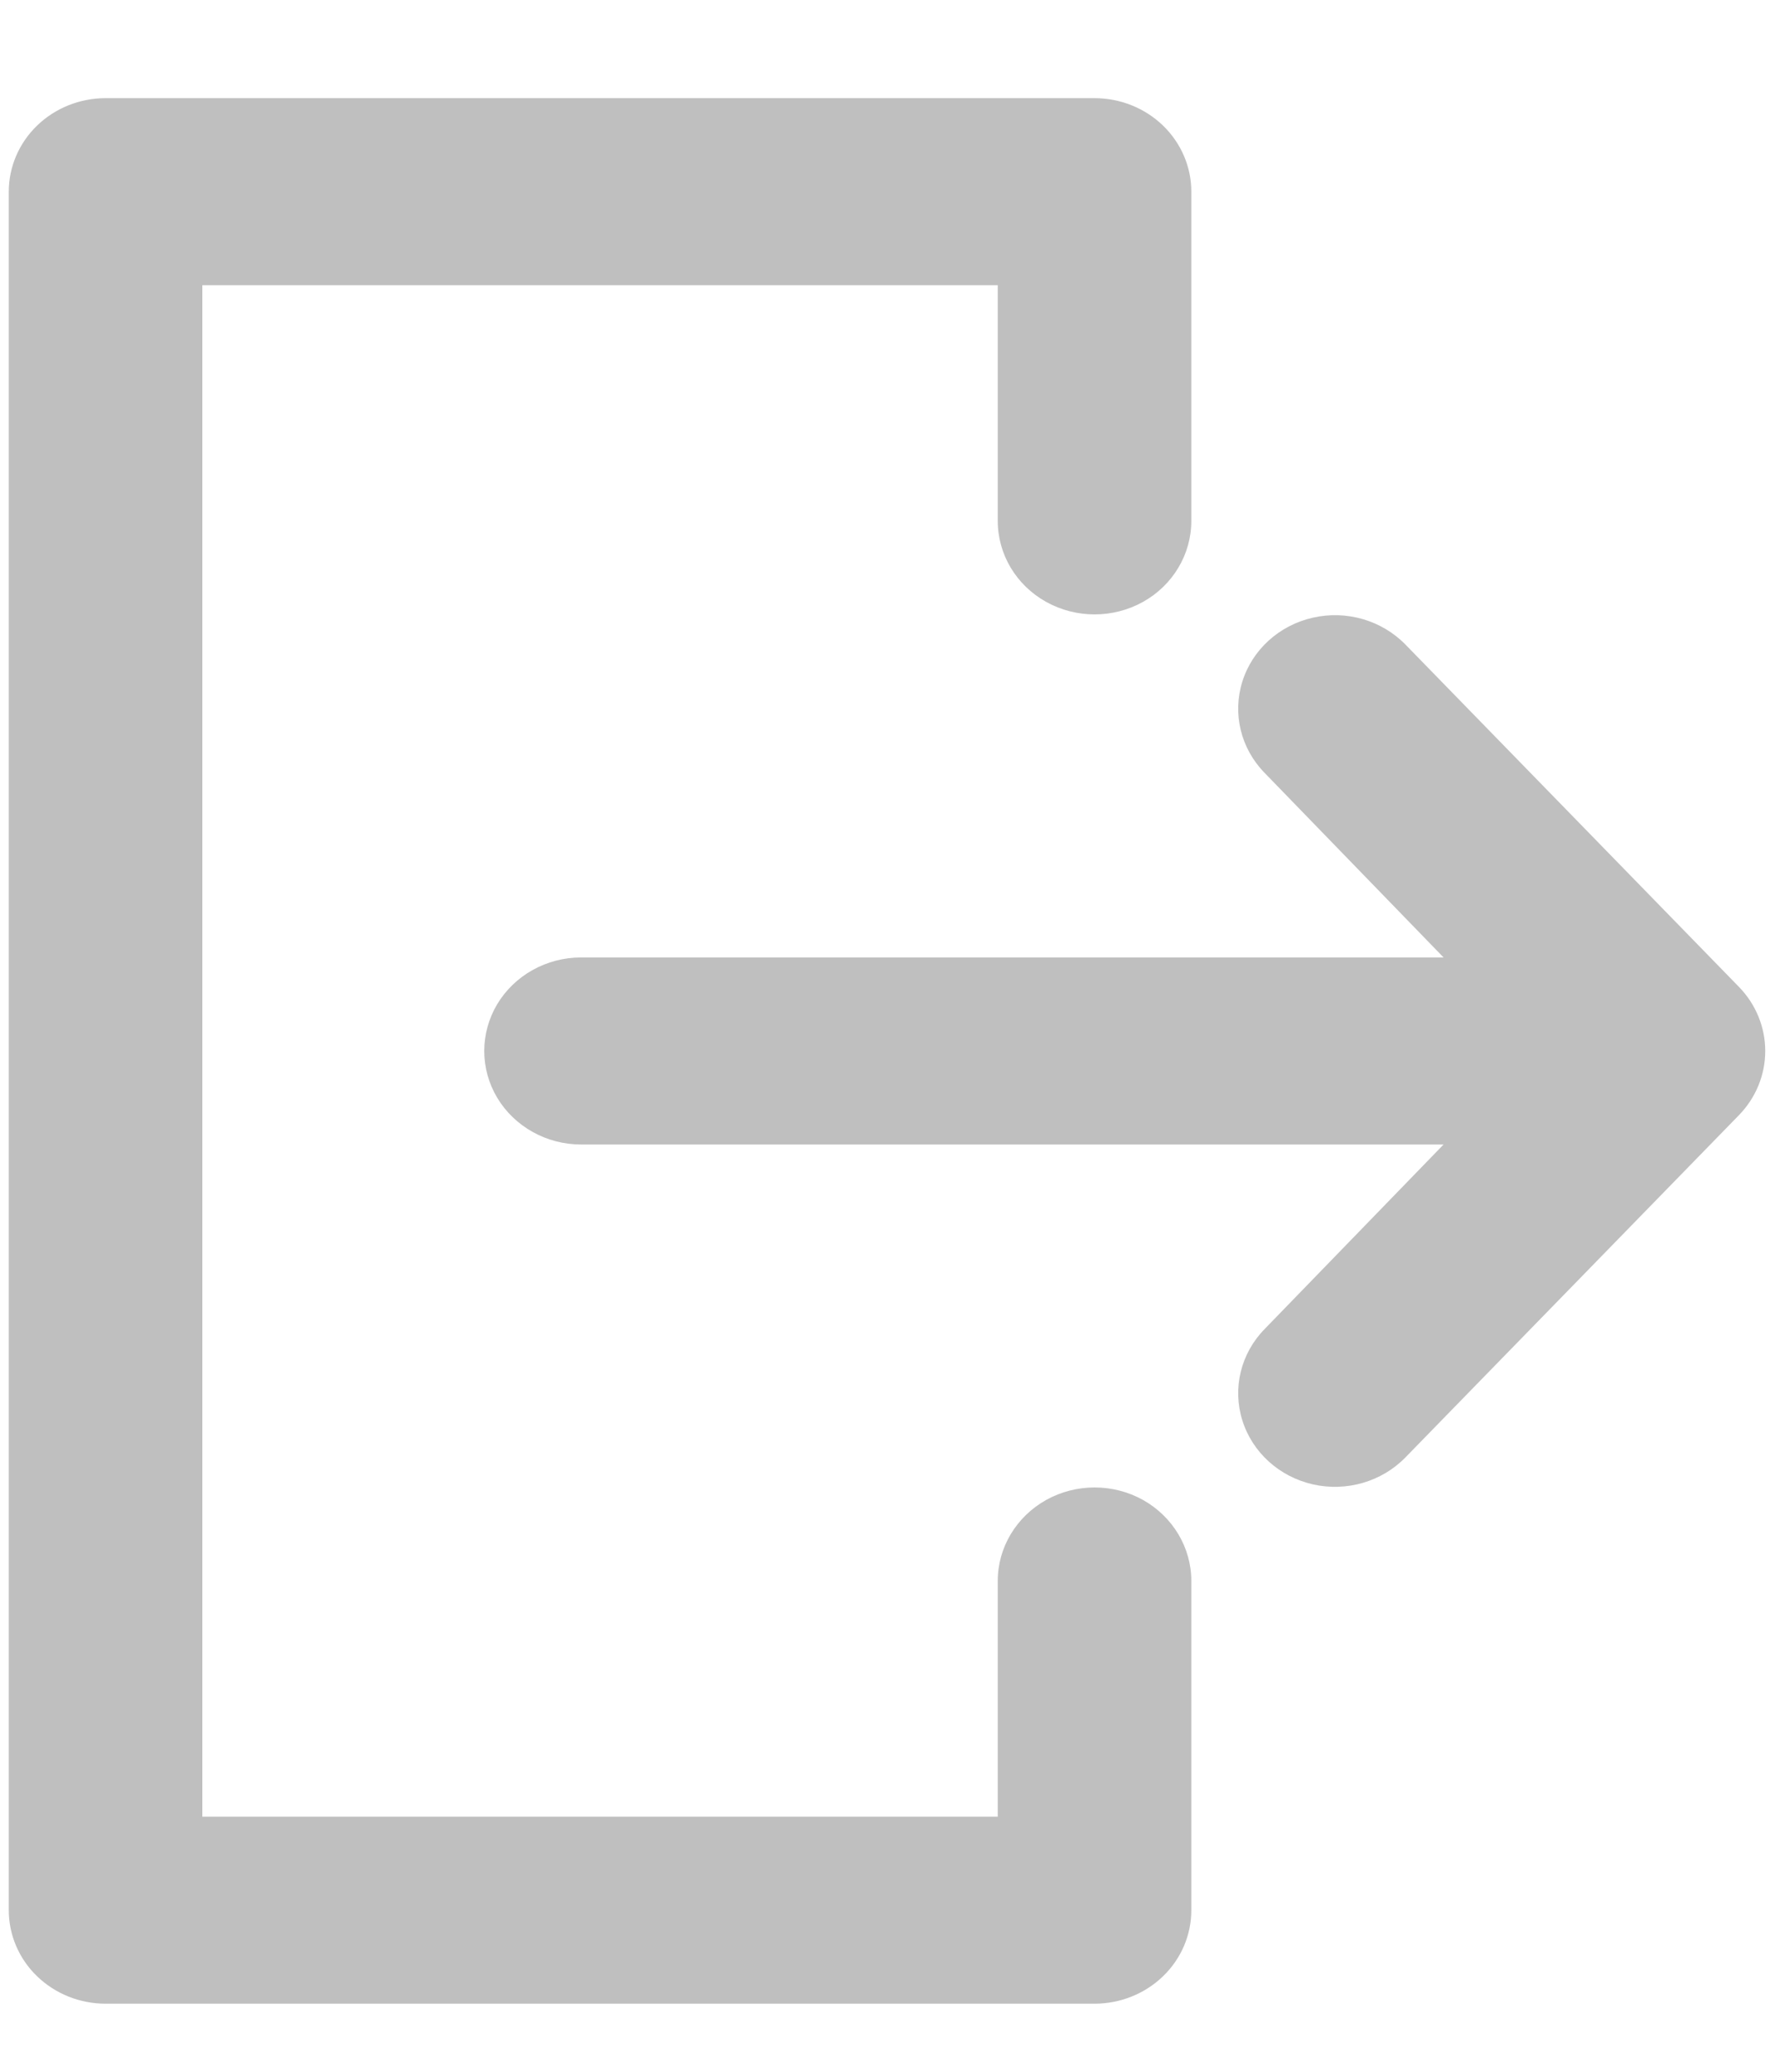 <svg width="18" height="21" viewBox="0 0 18 21" fill="none" xmlns="http://www.w3.org/2000/svg">
<path d="M0.089 19.362C0.089 19.613 0.192 19.855 0.376 20.032C0.56 20.21 0.81 20.31 1.07 20.31H11.1C11.36 20.31 11.61 20.21 11.794 20.032C11.978 19.855 12.081 19.614 12.081 19.362V16.025C12.081 15.687 11.894 15.374 11.591 15.204C11.287 15.035 10.913 15.035 10.609 15.204C10.305 15.374 10.118 15.687 10.118 16.025V18.414H2.052V2.891H10.118V5.28C10.118 5.619 10.305 5.932 10.609 6.101C10.913 6.27 11.287 6.27 11.591 6.101C11.894 5.932 12.081 5.619 12.081 5.28V1.943C12.081 1.692 11.978 1.451 11.794 1.273C11.61 1.095 11.36 0.995 11.1 0.995H1.07C0.81 0.995 0.56 1.095 0.376 1.273C0.192 1.451 0.089 1.692 0.089 1.943V19.362Z" fill="#BFBFBF"/>
<path d="M17.635 10.004L14.253 6.534C14.013 6.288 13.655 6.183 13.313 6.261C12.972 6.338 12.699 6.586 12.598 6.91C12.497 7.234 12.582 7.586 12.823 7.833L14.639 9.705H5.892C5.542 9.705 5.218 9.886 5.042 10.179C4.867 10.473 4.867 10.834 5.042 11.127C5.218 11.42 5.542 11.601 5.892 11.601H14.639L12.823 13.473C12.582 13.72 12.497 14.072 12.598 14.396C12.699 14.721 12.972 14.968 13.313 15.046C13.655 15.123 14.013 15.019 14.253 14.772L17.635 11.303C17.806 11.127 17.901 10.895 17.901 10.653C17.901 10.412 17.806 10.18 17.635 10.004V10.004Z" fill="#BFBFBF"/>
</svg>
